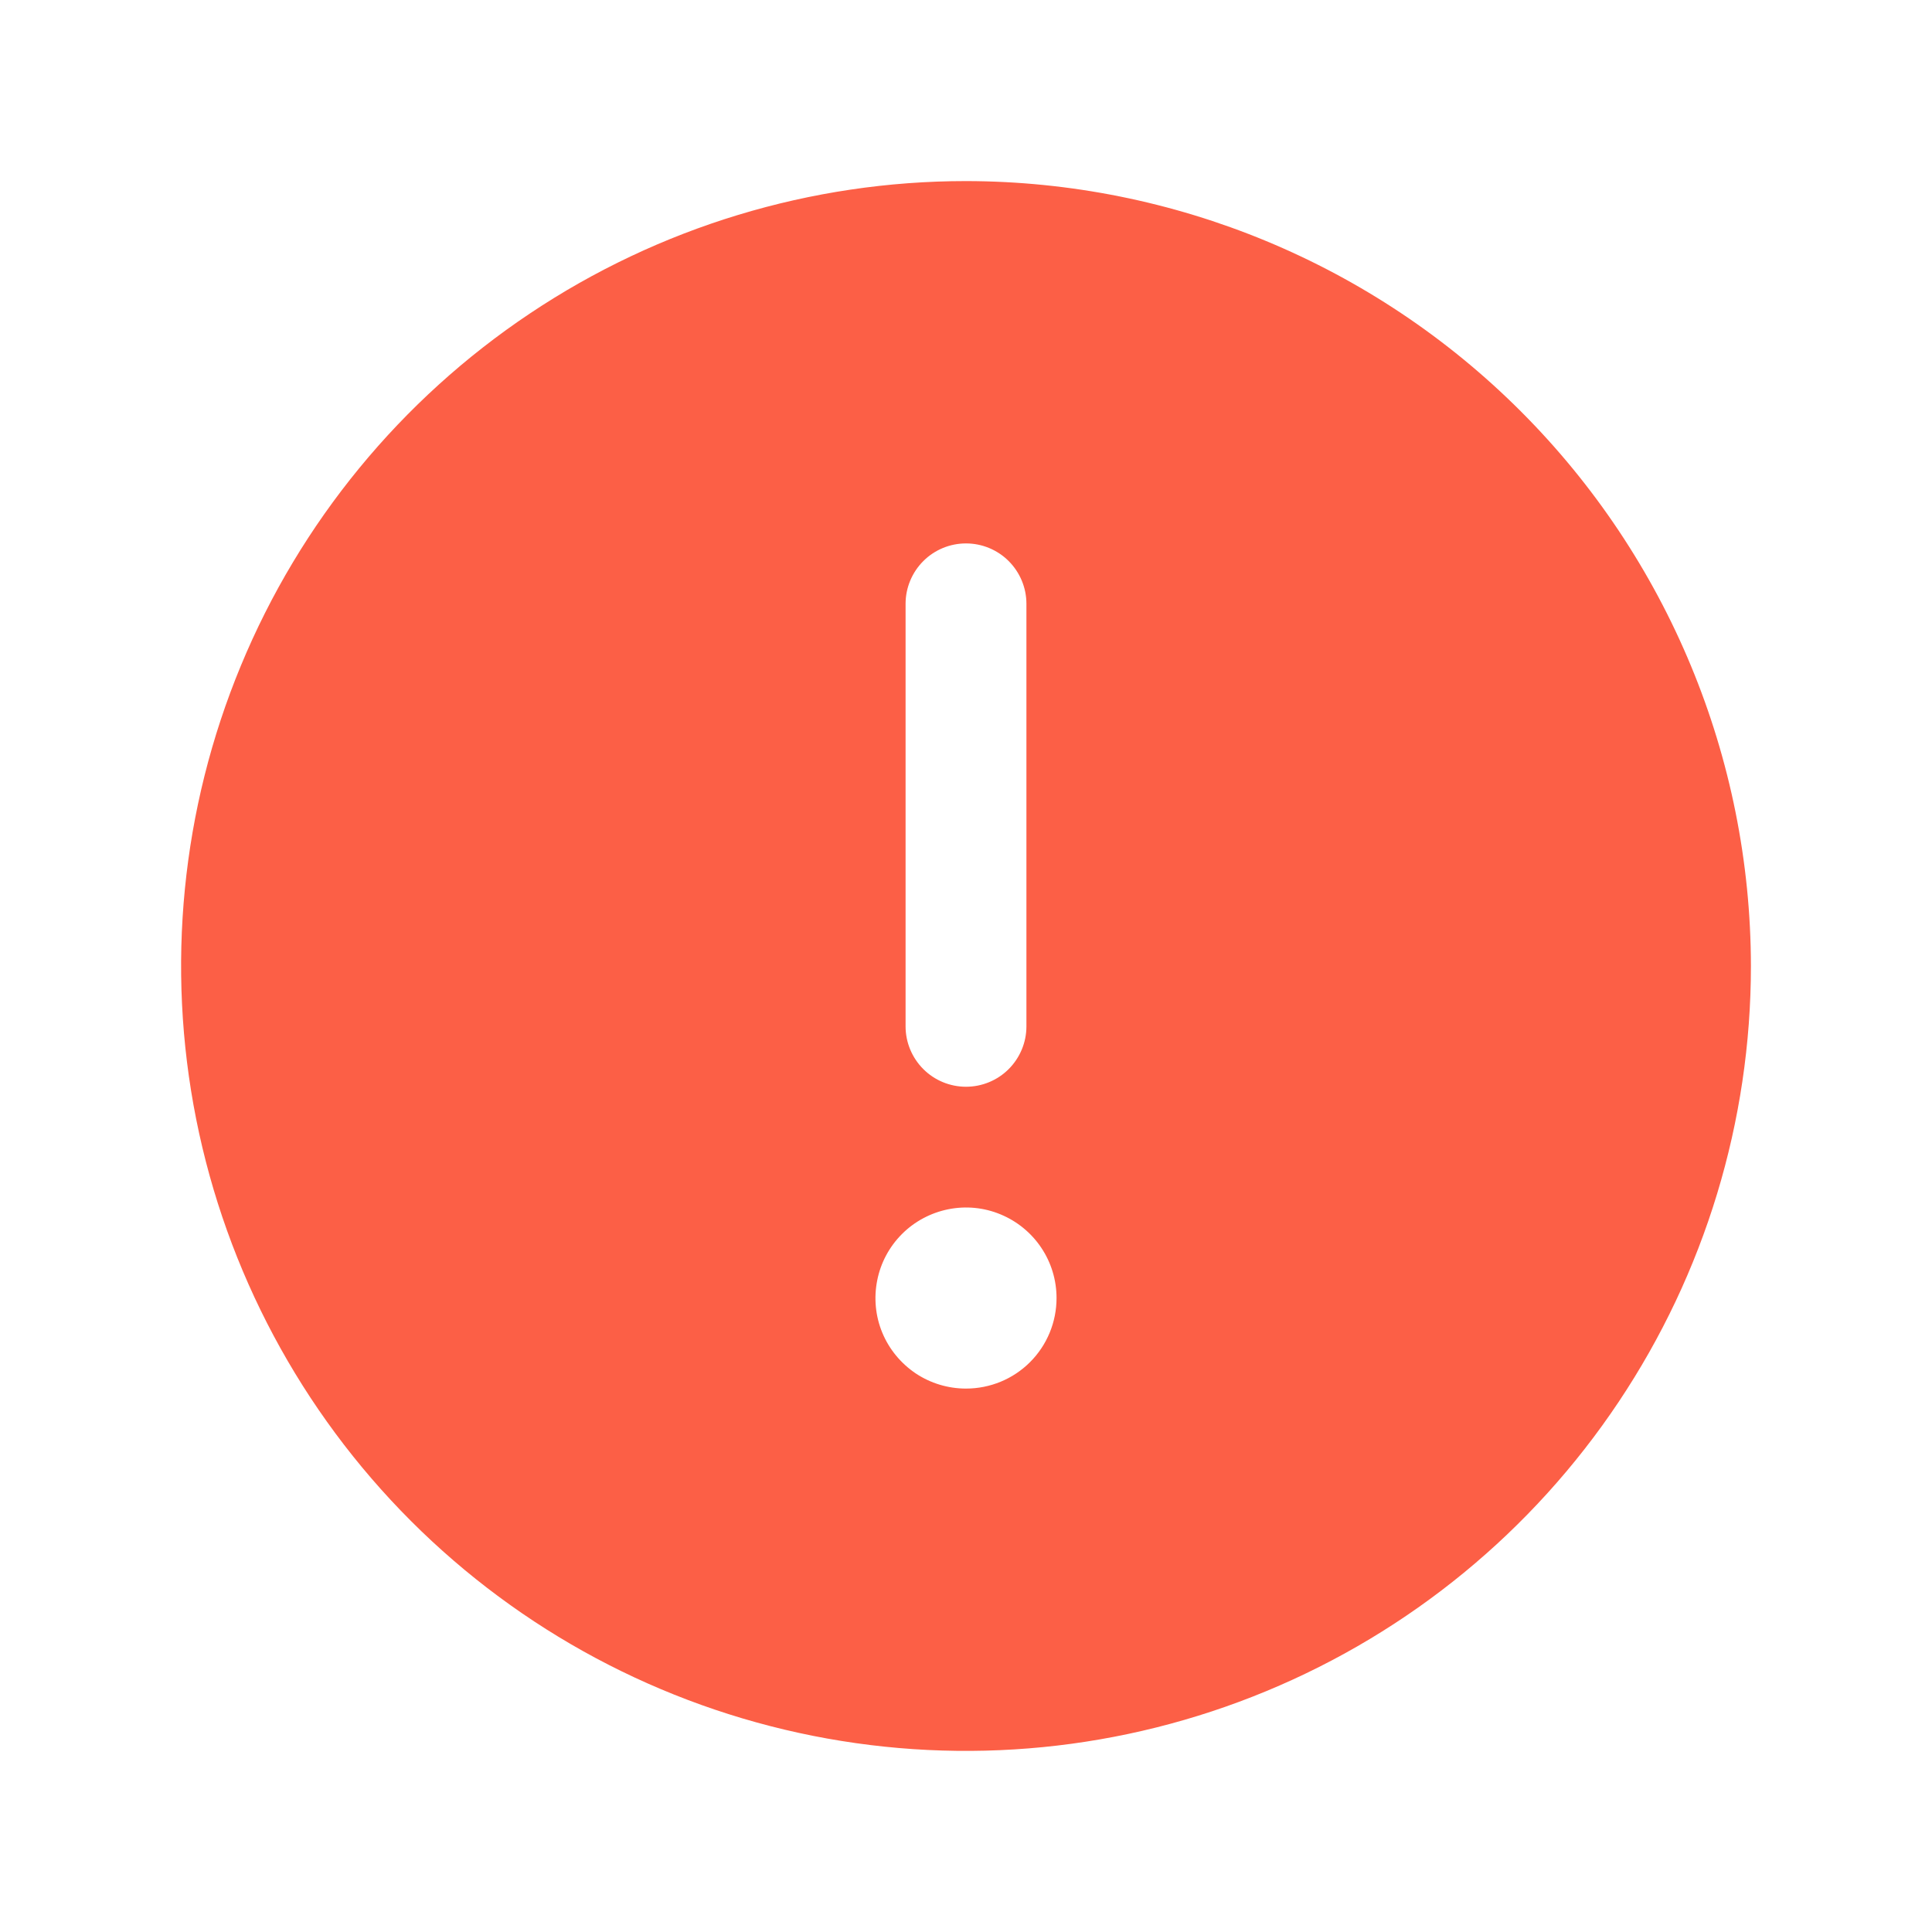 <svg width="22" height="22" viewBox="0 0 22 22" fill="none" xmlns="http://www.w3.org/2000/svg">
<path d="M11 2.062C9.232 2.062 7.504 2.587 6.035 3.569C4.565 4.551 3.419 5.947 2.743 7.58C2.066 9.213 1.889 11.01 2.234 12.744C2.579 14.477 3.43 16.07 4.68 17.32C5.93 18.57 7.523 19.421 9.256 19.766C10.99 20.111 12.787 19.934 14.42 19.257C16.053 18.581 17.449 17.435 18.431 15.965C19.413 14.496 19.938 12.768 19.938 11C19.935 8.63 18.993 6.359 17.317 4.683C15.641 3.007 13.37 2.065 11 2.062ZM10.312 6.875C10.312 6.693 10.385 6.518 10.514 6.389C10.643 6.26 10.818 6.188 11 6.188C11.182 6.188 11.357 6.26 11.486 6.389C11.615 6.518 11.688 6.693 11.688 6.875V11.688C11.688 11.87 11.615 12.045 11.486 12.174C11.357 12.303 11.182 12.375 11 12.375C10.818 12.375 10.643 12.303 10.514 12.174C10.385 12.045 10.312 11.87 10.312 11.688V6.875ZM11 15.812C10.796 15.812 10.597 15.752 10.427 15.639C10.258 15.525 10.125 15.364 10.047 15.176C9.969 14.988 9.949 14.78 9.989 14.58C10.028 14.38 10.127 14.196 10.271 14.052C10.415 13.908 10.599 13.81 10.799 13.77C10.999 13.73 11.206 13.75 11.395 13.829C11.583 13.907 11.744 14.039 11.857 14.208C11.971 14.378 12.031 14.577 12.031 14.781C12.031 15.055 11.923 15.317 11.729 15.511C11.536 15.704 11.274 15.812 11 15.812Z" fill="#FC5F46"/>
</svg>
